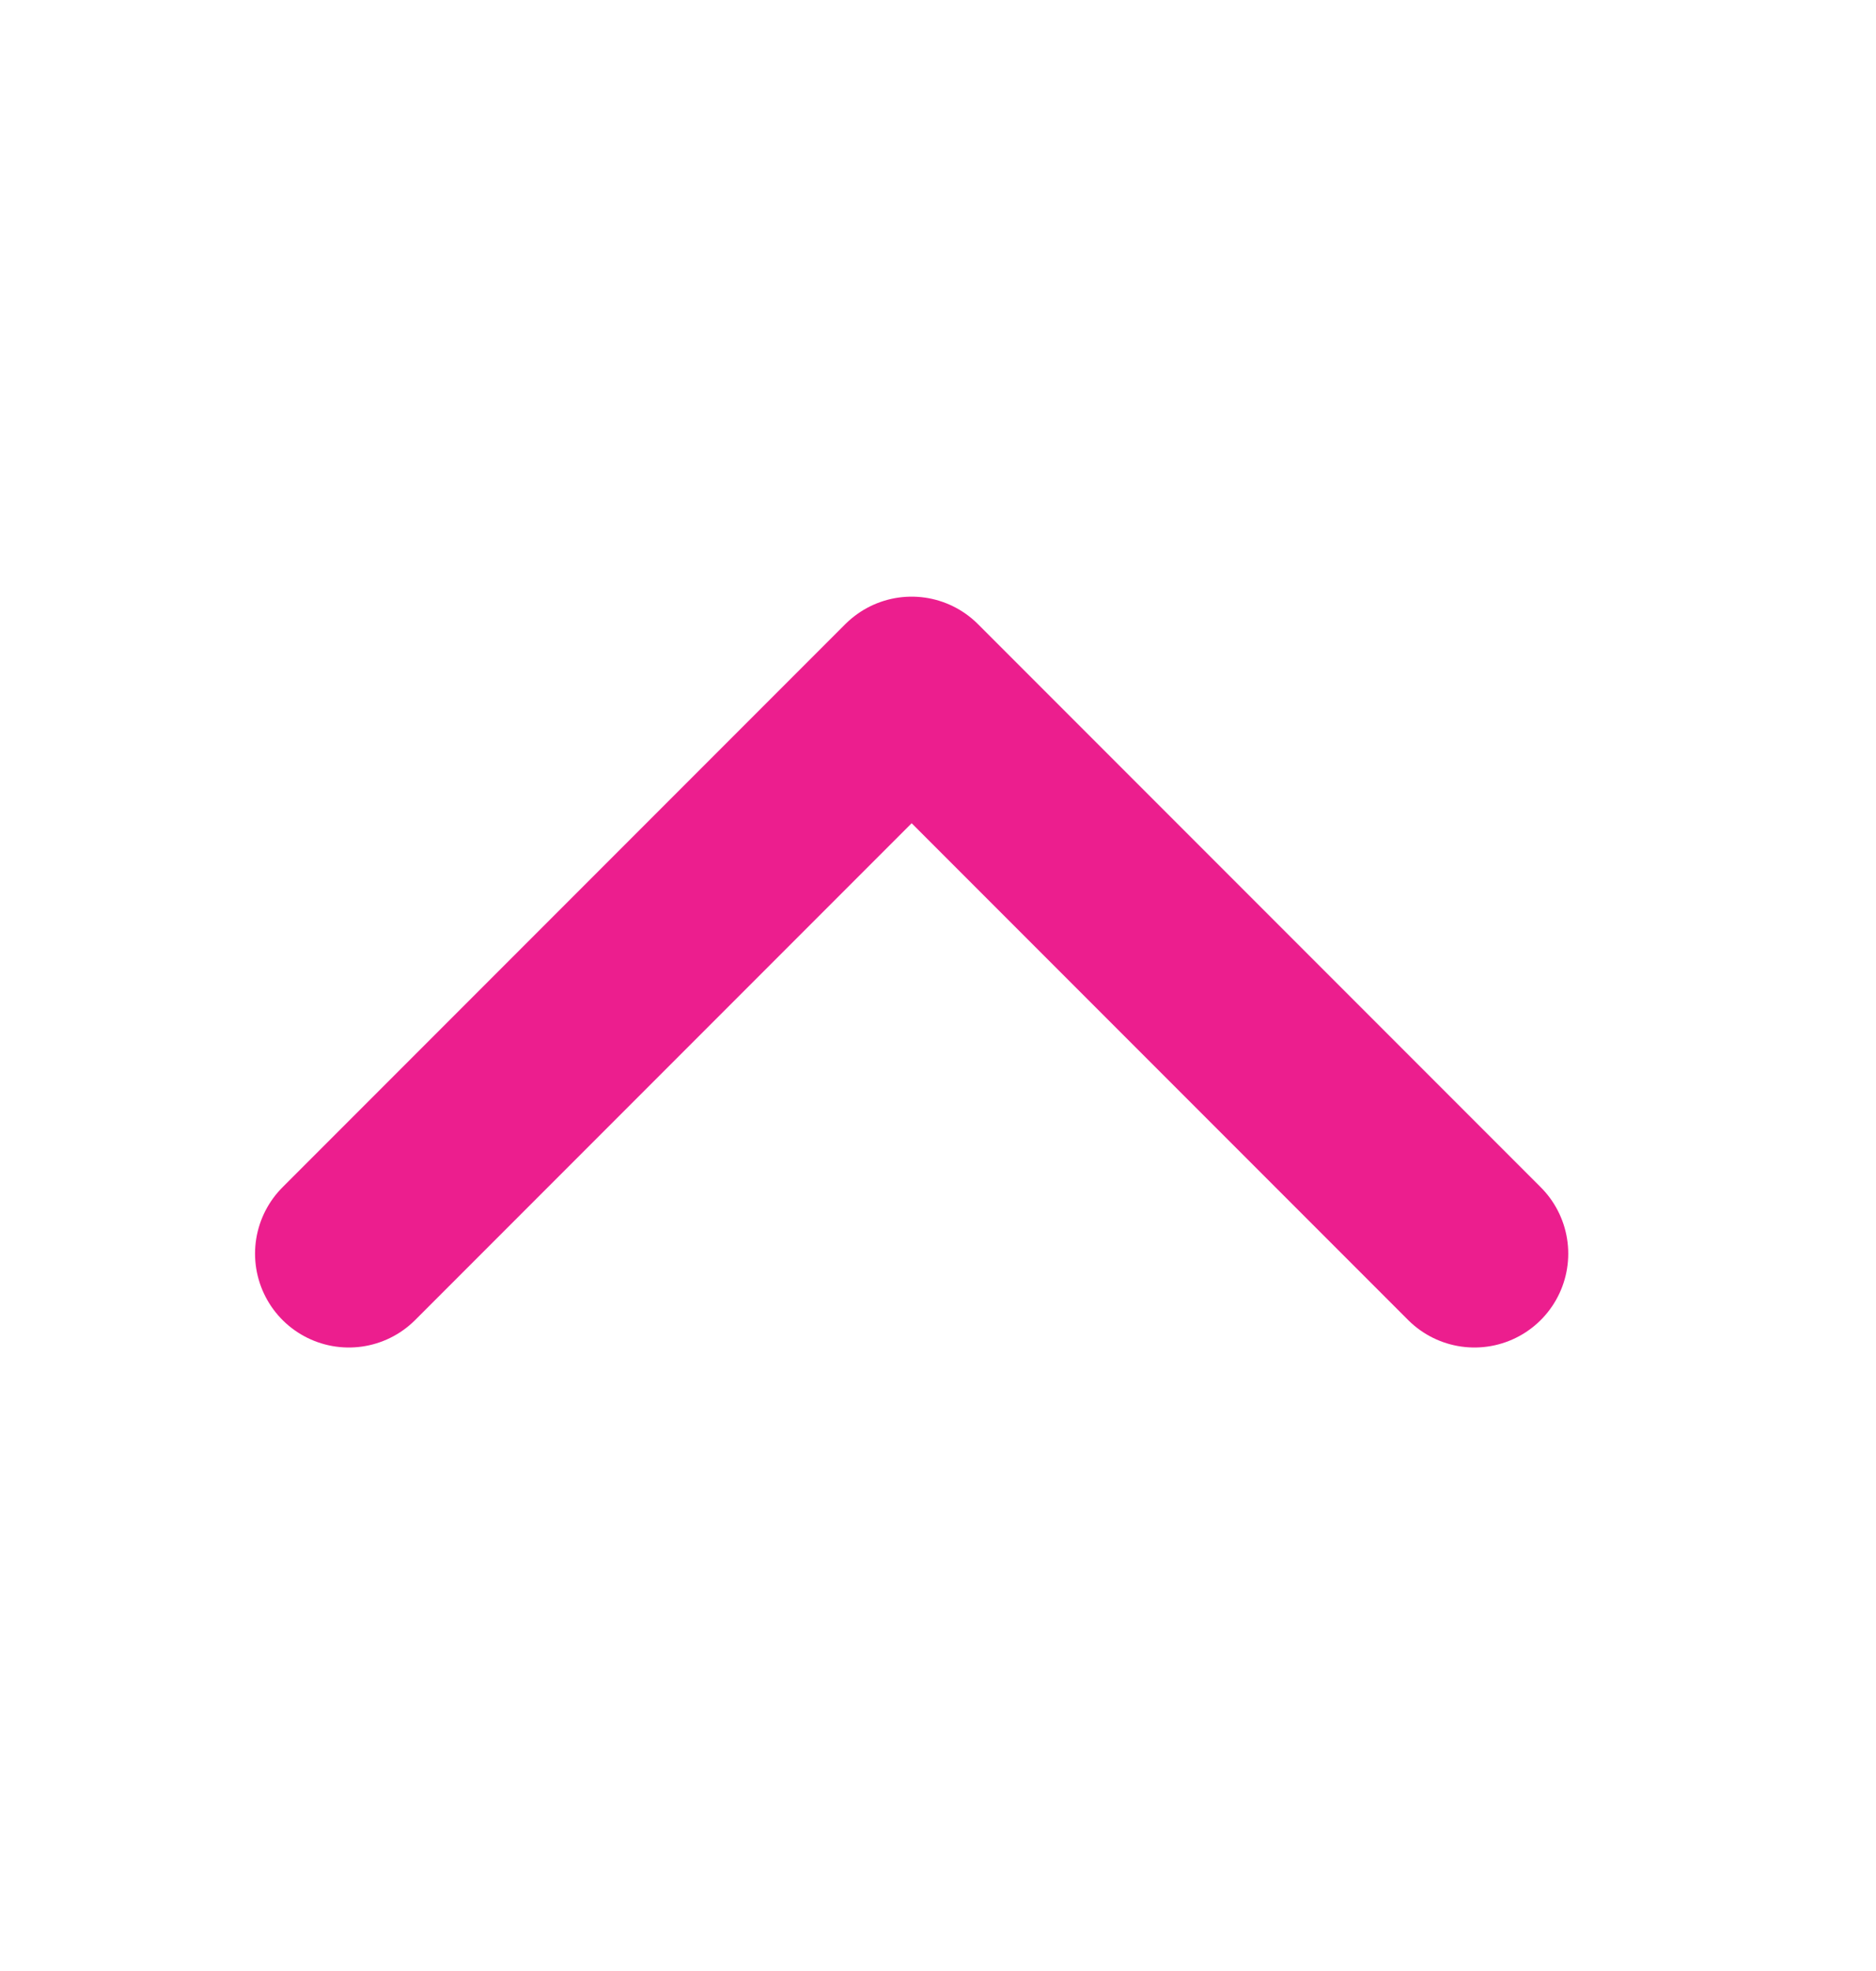 <svg width="20" height="21" viewBox="0 0 20 21" fill="none" xmlns="http://www.w3.org/2000/svg">
<path d="M15.719 13.357L9.719 7.357L3.719 13.357" stroke="#EC1E8E" stroke-width="2" stroke-linecap="round" stroke-linejoin="round"/>
</svg>
